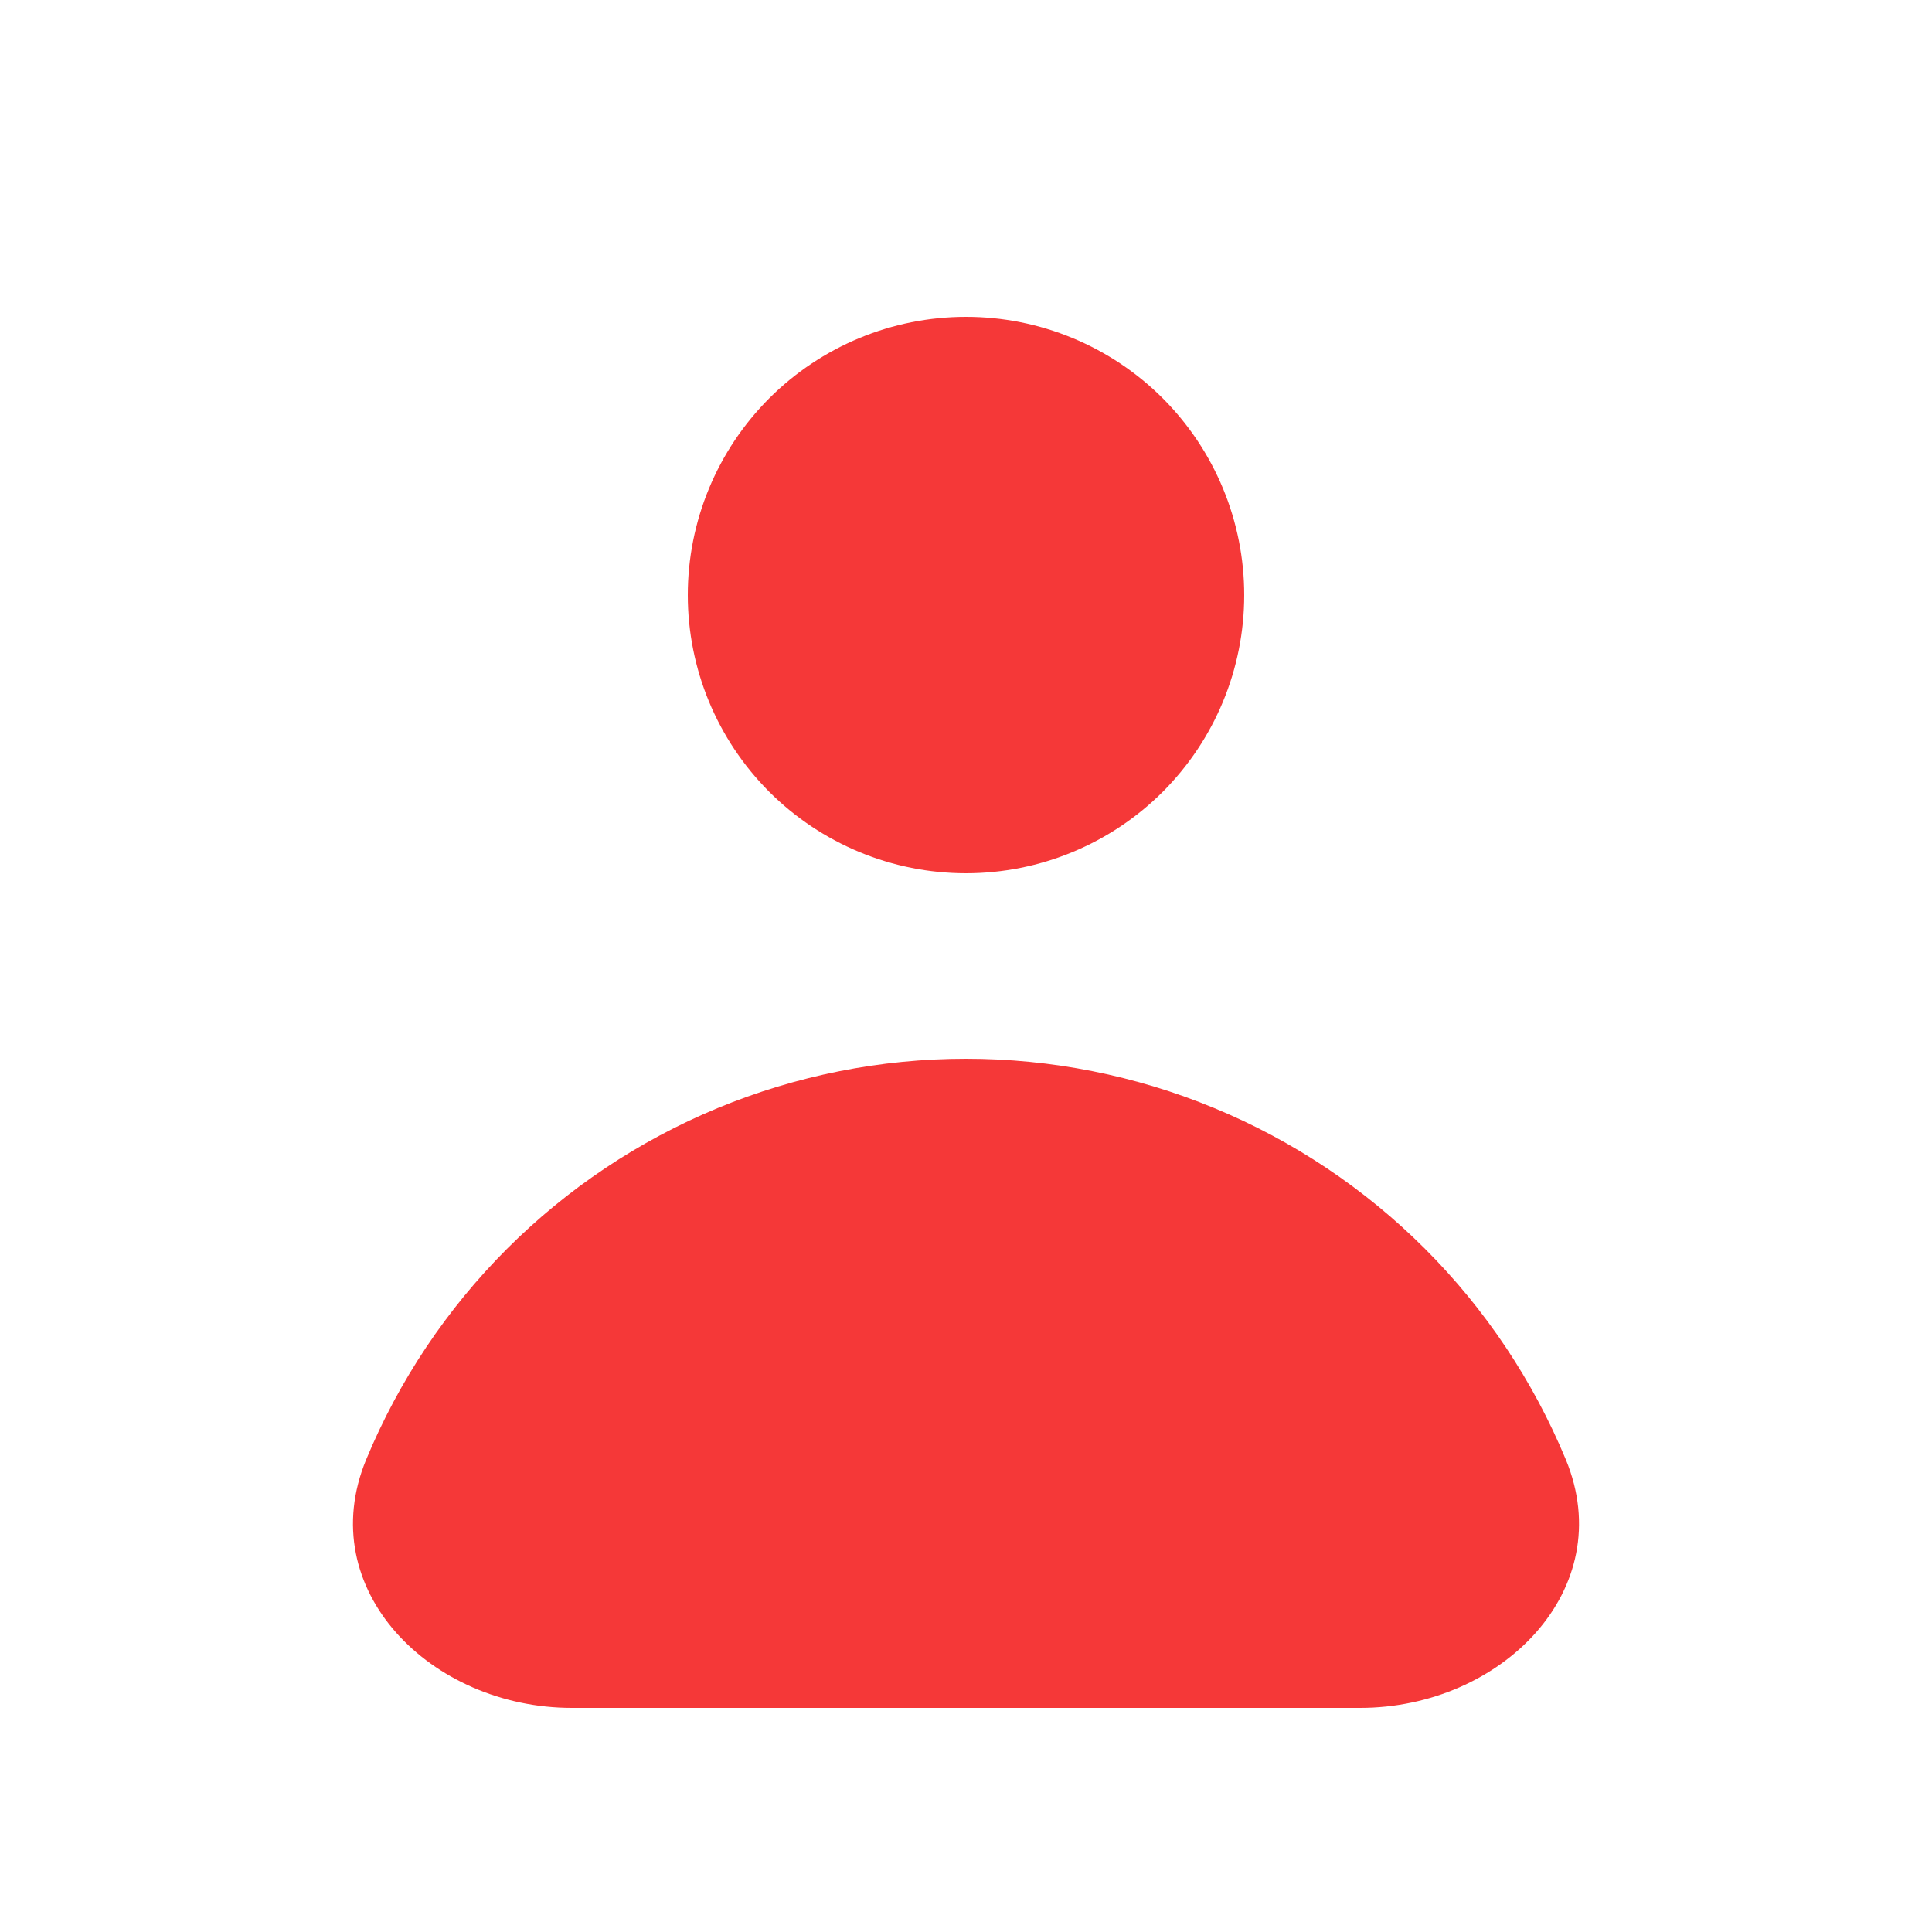 <svg width="25" height="25" viewBox="0 0 25 25" fill="none" xmlns="http://www.w3.org/2000/svg">
<path fill-rule="evenodd" clip-rule="evenodd" d="M12.5 11.3C13.455 11.3 14.37 10.921 15.046 10.246C15.721 9.57 16.1 8.655 16.1 7.7C16.1 6.745 15.721 5.83 15.046 5.154C14.37 4.479 13.455 4.1 12.5 4.1C11.545 4.1 10.63 4.479 9.954 5.154C9.279 5.83 8.9 6.745 8.9 7.7C8.9 8.655 9.279 9.57 9.954 10.246C10.63 10.921 11.545 11.3 12.5 11.3ZM7.399 22.1C5.577 22.1 4.042 20.569 4.739 18.885C5.162 17.866 5.78 16.94 6.56 16.16C7.34 15.38 8.266 14.761 9.285 14.339C10.305 13.917 11.397 13.7 12.5 13.7C13.603 13.7 14.695 13.917 15.714 14.339C16.734 14.761 17.66 15.38 18.44 16.16C19.22 16.94 19.838 17.866 20.261 18.885C20.958 20.569 19.423 22.1 17.601 22.1H7.399Z" fill="#F53838"/>
</svg>
